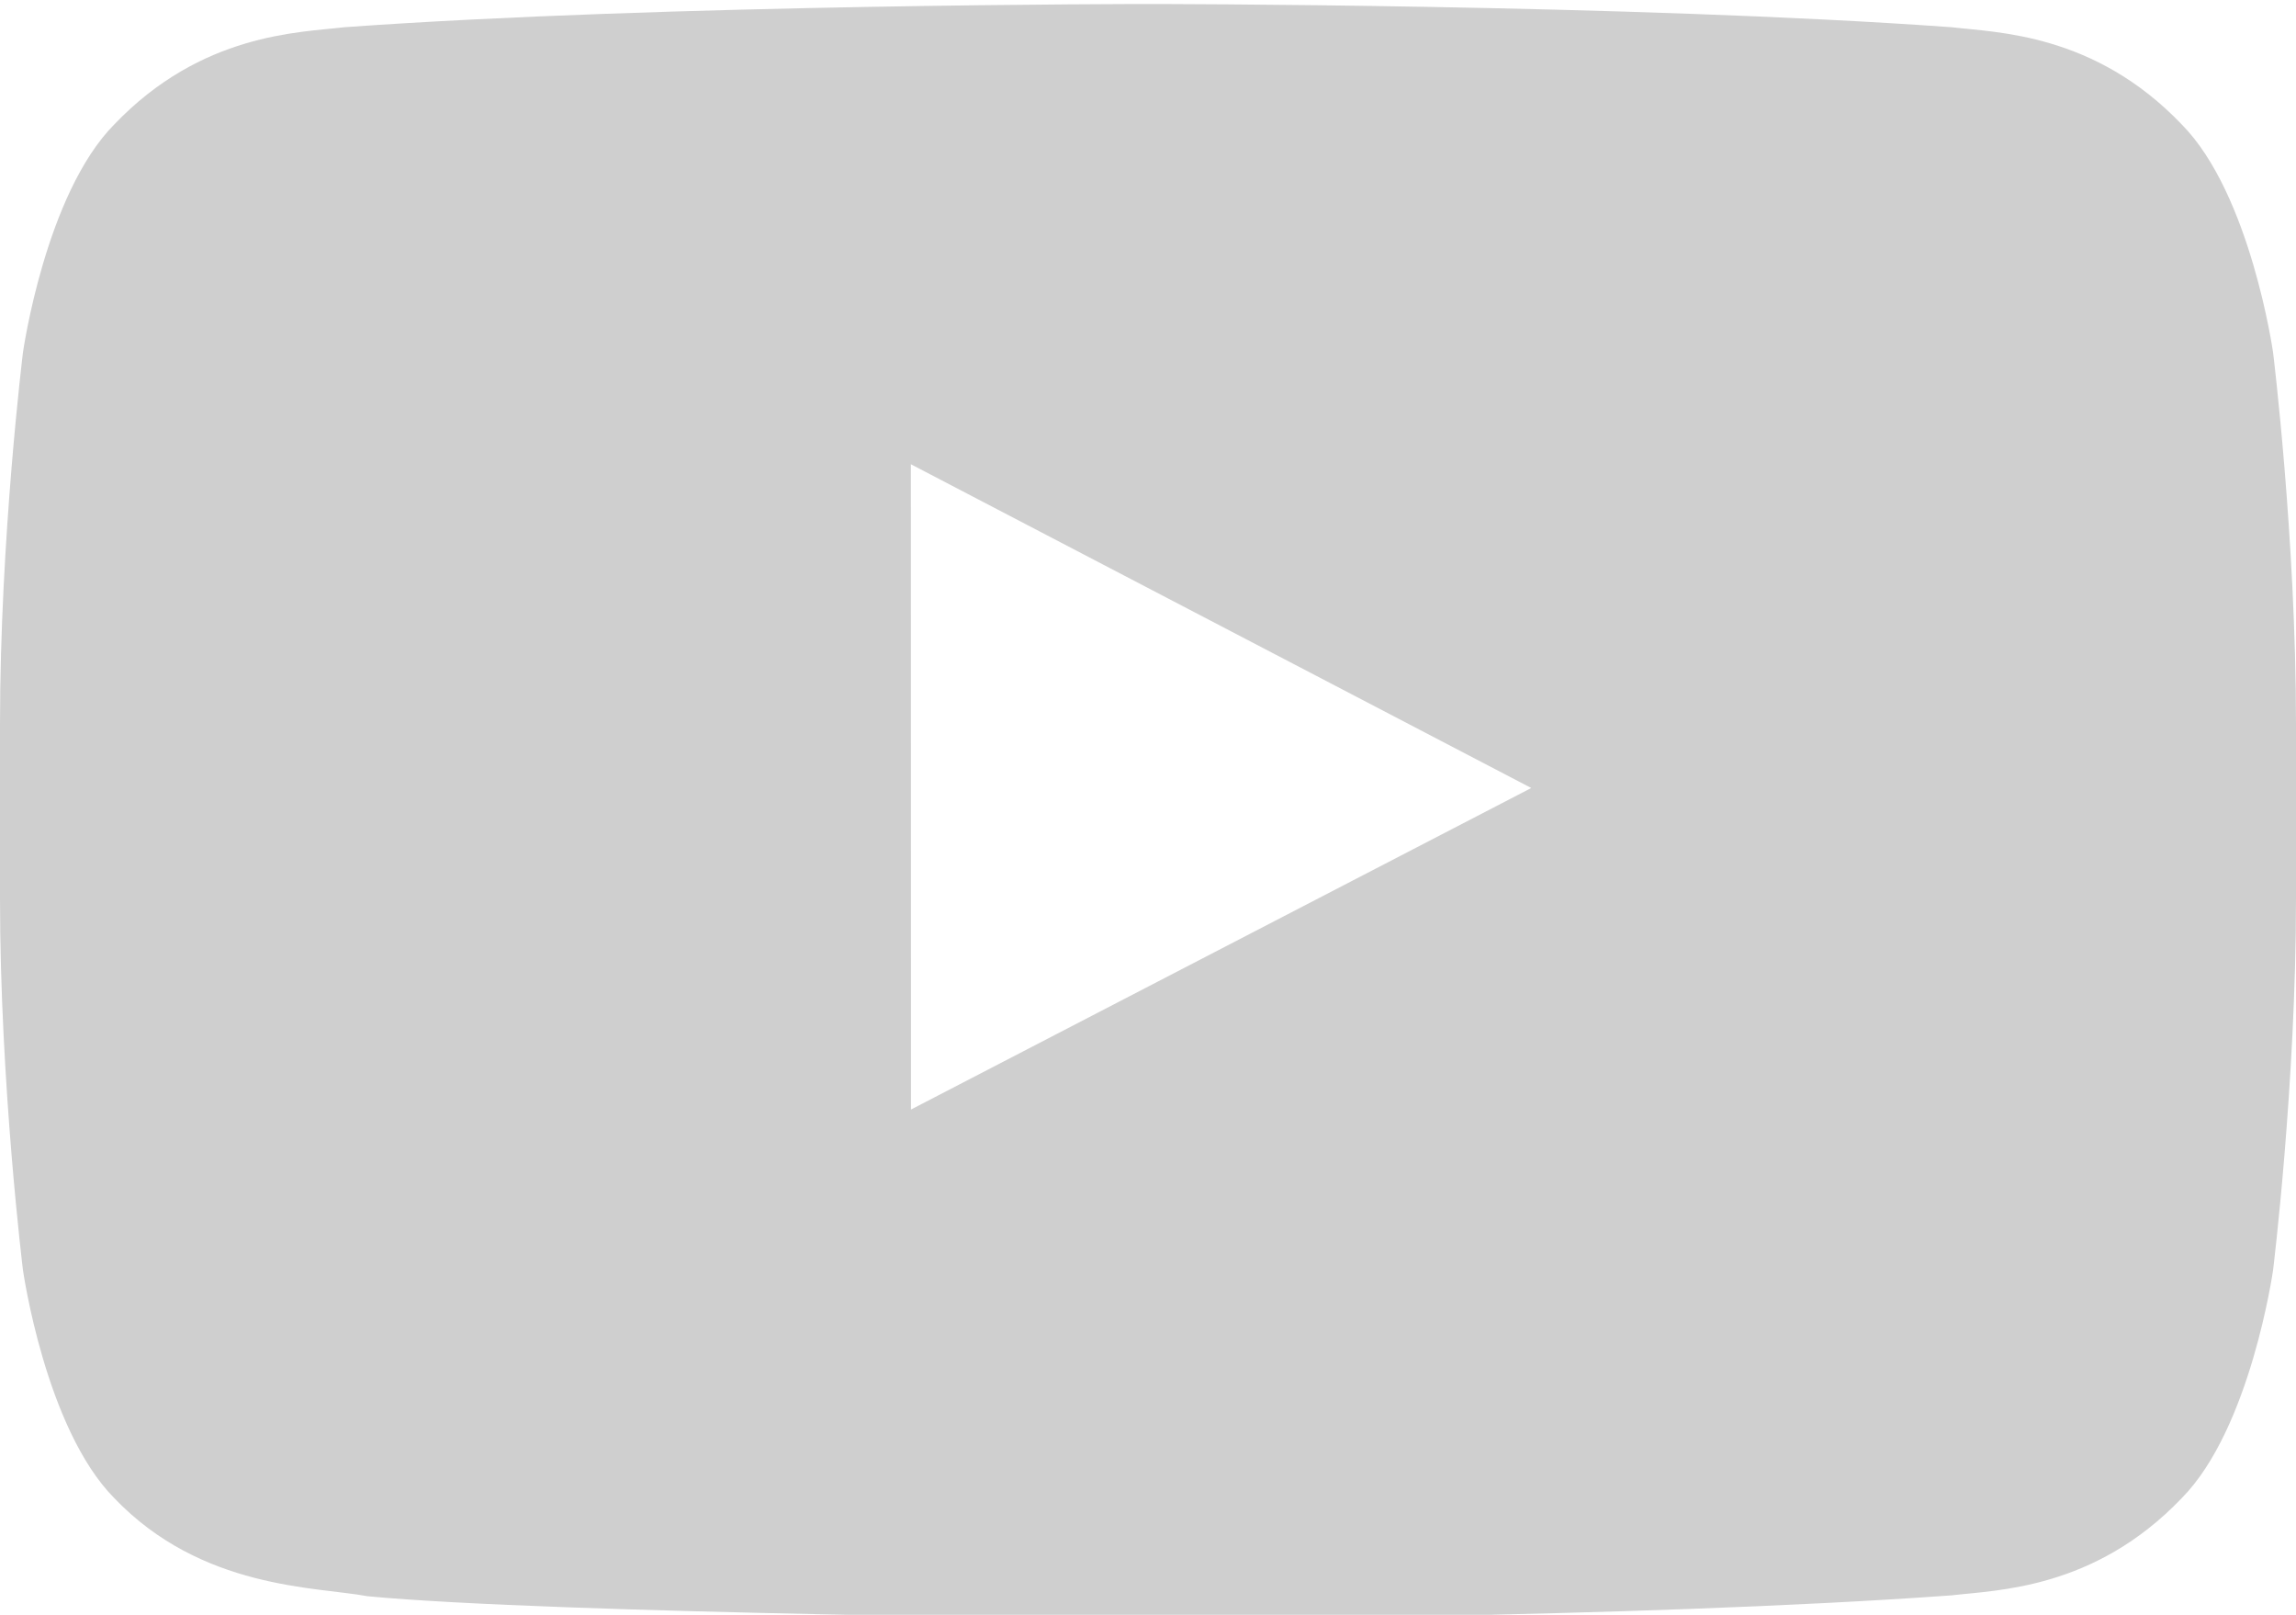 <svg width="64" height="45" xmlns="http://www.w3.org/2000/svg">

 <g>
  <title>background</title>
  <rect fill="none" id="canvas_background" height="47" width="66" y="-1" x="-1"/>
 </g>
 <g>
  <title>Layer 1</title>
  <path fill="#cfcfcf" id="svg_3" d="m63.361,9.822c0,0 -0.625,-4.41 -2.544,-6.352c-2.434,-2.549 -5.162,-2.562 -6.413,-2.711c-8.956,-0.647 -22.39,-0.647 -22.39,-0.647l-0.028,0c0,0 -13.434,0 -22.39,0.647c-1.251,0.149 -3.978,0.162 -6.413,2.711c-1.919,1.942 -2.543,6.352 -2.543,6.352s-0.64,5.179 -0.64,10.358l0,4.855c0,5.179 0.64,10.358 0.64,10.358s0.624,4.41 2.543,6.352c2.435,2.549 5.632,2.469 7.057,2.736c5.12,0.492 21.76,0.644 21.76,0.644s13.448,-0.02 22.404,-0.668c1.251,-0.149 3.979,-0.162 6.413,-2.711c1.919,-1.942 2.544,-6.352 2.544,-6.352s0.639,-5.179 0.639,-10.358l0,-4.855c0,-5.18 -0.639,-10.359 -0.639,-10.359zm-37.968,21.097l-0.003,-17.982l17.293,9.022l-17.29,8.96z" class="st1"/>
 </g>
</svg>